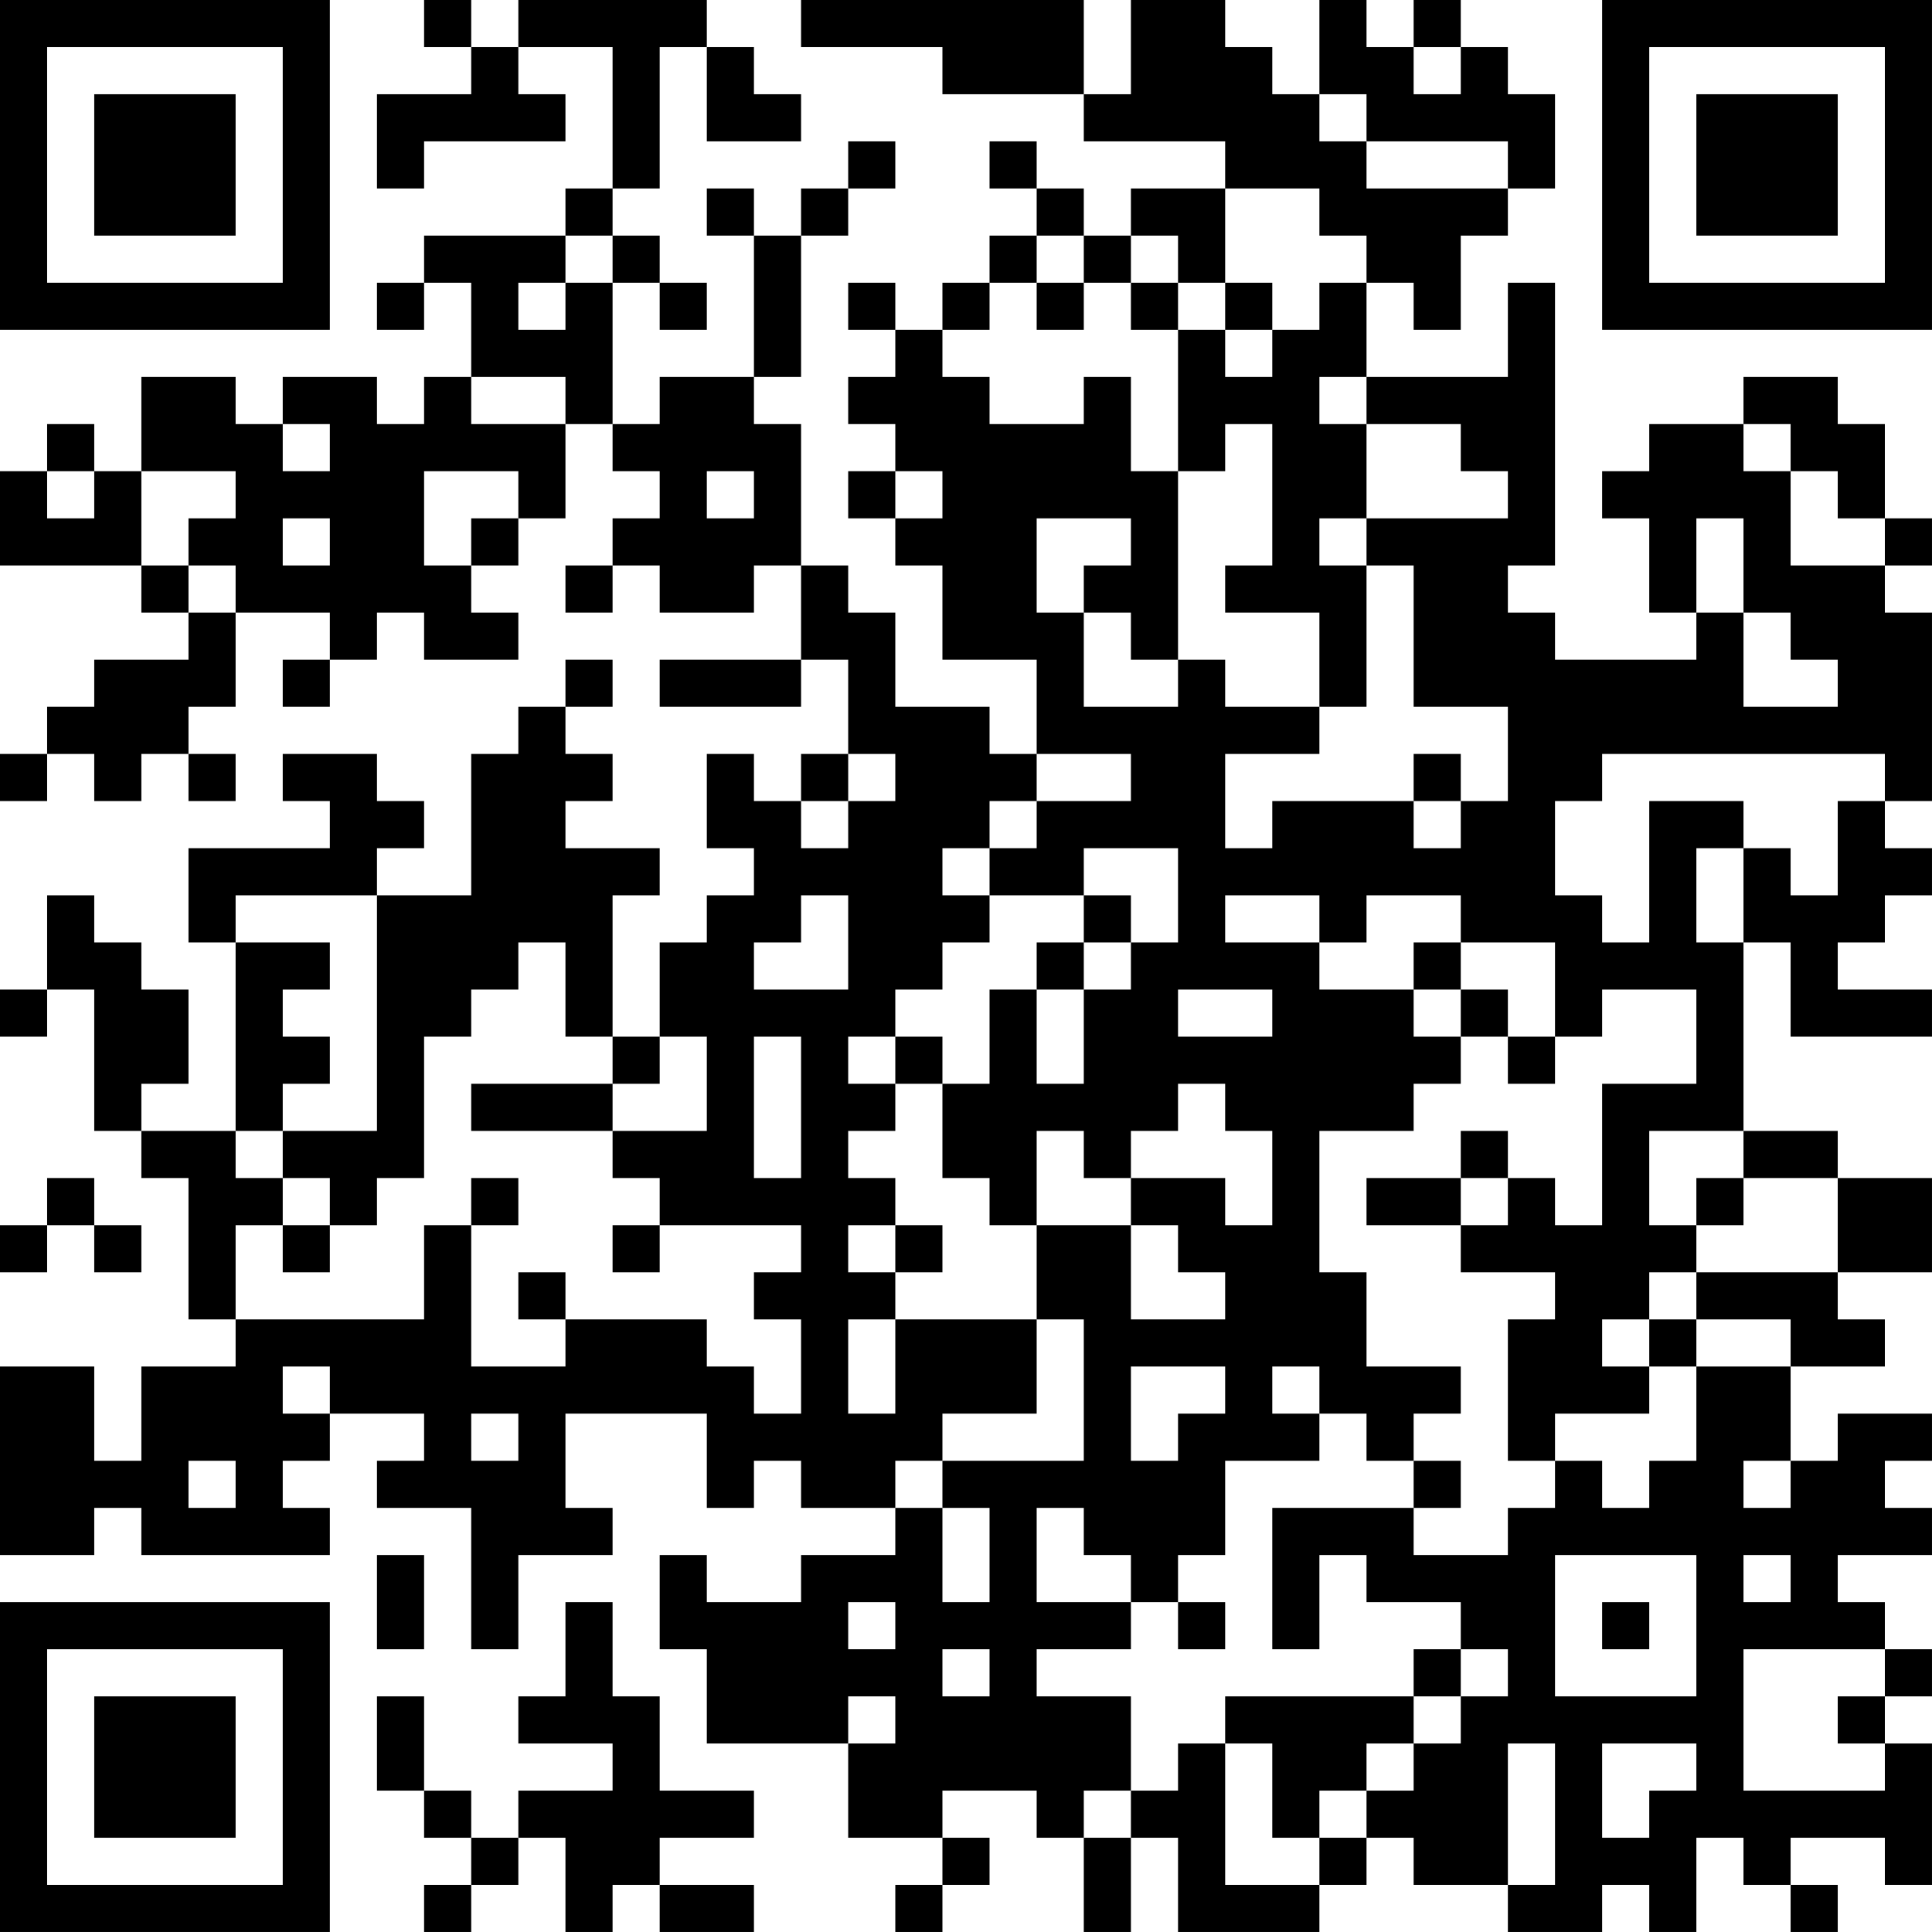 <?xml version="1.0" encoding="UTF-8"?>
<svg xmlns="http://www.w3.org/2000/svg" version="1.1" width="200" height="200" viewBox="0 0 200 200"><rect x="0" y="0" width="200" height="200" fill="#ffffff"/><g transform="scale(4.878)"><g transform="translate(0,0)"><path fill-rule="evenodd" d="M9 0L9 1L10 1L10 2L8 2L8 4L9 4L9 3L12 3L12 2L11 2L11 1L13 1L13 4L12 4L12 5L9 5L9 6L8 6L8 7L9 7L9 6L10 6L10 8L9 8L9 9L8 9L8 8L6 8L6 9L5 9L5 8L3 8L3 10L2 10L2 9L1 9L1 10L0 10L0 12L3 12L3 13L4 13L4 14L2 14L2 15L1 15L1 16L0 16L0 17L1 17L1 16L2 16L2 17L3 17L3 16L4 16L4 17L5 17L5 16L4 16L4 15L5 15L5 13L7 13L7 14L6 14L6 15L7 15L7 14L8 14L8 13L9 13L9 14L11 14L11 13L10 13L10 12L11 12L11 11L12 11L12 9L13 9L13 10L14 10L14 11L13 11L13 12L12 12L12 13L13 13L13 12L14 12L14 13L16 13L16 12L17 12L17 14L14 14L14 15L17 15L17 14L18 14L18 16L17 16L17 17L16 17L16 16L15 16L15 18L16 18L16 19L15 19L15 20L14 20L14 22L13 22L13 19L14 19L14 18L12 18L12 17L13 17L13 16L12 16L12 15L13 15L13 14L12 14L12 15L11 15L11 16L10 16L10 19L8 19L8 18L9 18L9 17L8 17L8 16L6 16L6 17L7 17L7 18L4 18L4 20L5 20L5 24L3 24L3 23L4 23L4 21L3 21L3 20L2 20L2 19L1 19L1 21L0 21L0 22L1 22L1 21L2 21L2 24L3 24L3 25L4 25L4 28L5 28L5 29L3 29L3 31L2 31L2 29L0 29L0 33L2 33L2 32L3 32L3 33L7 33L7 32L6 32L6 31L7 31L7 30L9 30L9 31L8 31L8 32L10 32L10 35L11 35L11 33L13 33L13 32L12 32L12 30L15 30L15 32L16 32L16 31L17 31L17 32L19 32L19 33L17 33L17 34L15 34L15 33L14 33L14 35L15 35L15 37L18 37L18 39L20 39L20 40L19 40L19 41L20 41L20 40L21 40L21 39L20 39L20 38L22 38L22 39L23 39L23 41L24 41L24 39L25 39L25 41L28 41L28 40L29 40L29 39L30 39L30 40L32 40L32 41L34 41L34 40L35 40L35 41L36 41L36 39L37 39L37 40L38 40L38 41L39 41L39 40L38 40L38 39L40 39L40 40L41 40L41 37L40 37L40 36L41 36L41 35L40 35L40 34L39 34L39 33L41 33L41 32L40 32L40 31L41 31L41 30L39 30L39 31L38 31L38 29L40 29L40 28L39 28L39 27L41 27L41 25L39 25L39 24L37 24L37 20L38 20L38 22L41 22L41 21L39 21L39 20L40 20L40 19L41 19L41 18L40 18L40 17L41 17L41 13L40 13L40 12L41 12L41 11L40 11L40 9L39 9L39 8L37 8L37 9L35 9L35 10L34 10L34 11L35 11L35 13L36 13L36 14L33 14L33 13L32 13L32 12L33 12L33 6L32 6L32 8L29 8L29 6L30 6L30 7L31 7L31 5L32 5L32 4L33 4L33 2L32 2L32 1L31 1L31 0L30 0L30 1L29 1L29 0L28 0L28 2L27 2L27 1L26 1L26 0L24 0L24 2L23 2L23 0L17 0L17 1L20 1L20 2L23 2L23 3L26 3L26 4L24 4L24 5L23 5L23 4L22 4L22 3L21 3L21 4L22 4L22 5L21 5L21 6L20 6L20 7L19 7L19 6L18 6L18 7L19 7L19 8L18 8L18 9L19 9L19 10L18 10L18 11L19 11L19 12L20 12L20 14L22 14L22 16L21 16L21 15L19 15L19 13L18 13L18 12L17 12L17 9L16 9L16 8L17 8L17 5L18 5L18 4L19 4L19 3L18 3L18 4L17 4L17 5L16 5L16 4L15 4L15 5L16 5L16 8L14 8L14 9L13 9L13 6L14 6L14 7L15 7L15 6L14 6L14 5L13 5L13 4L14 4L14 1L15 1L15 3L17 3L17 2L16 2L16 1L15 1L15 0L11 0L11 1L10 1L10 0ZM30 1L30 2L31 2L31 1ZM28 2L28 3L29 3L29 4L32 4L32 3L29 3L29 2ZM26 4L26 6L25 6L25 5L24 5L24 6L23 6L23 5L22 5L22 6L21 6L21 7L20 7L20 8L21 8L21 9L23 9L23 8L24 8L24 10L25 10L25 14L24 14L24 13L23 13L23 12L24 12L24 11L22 11L22 13L23 13L23 15L25 15L25 14L26 14L26 15L28 15L28 16L26 16L26 18L27 18L27 17L30 17L30 18L31 18L31 17L32 17L32 15L30 15L30 12L29 12L29 11L32 11L32 10L31 10L31 9L29 9L29 8L28 8L28 9L29 9L29 11L28 11L28 12L29 12L29 15L28 15L28 13L26 13L26 12L27 12L27 9L26 9L26 10L25 10L25 7L26 7L26 8L27 8L27 7L28 7L28 6L29 6L29 5L28 5L28 4ZM12 5L12 6L11 6L11 7L12 7L12 6L13 6L13 5ZM22 6L22 7L23 7L23 6ZM24 6L24 7L25 7L25 6ZM26 6L26 7L27 7L27 6ZM10 8L10 9L12 9L12 8ZM6 9L6 10L7 10L7 9ZM37 9L37 10L38 10L38 12L40 12L40 11L39 11L39 10L38 10L38 9ZM1 10L1 11L2 11L2 10ZM3 10L3 12L4 12L4 13L5 13L5 12L4 12L4 11L5 11L5 10ZM9 10L9 12L10 12L10 11L11 11L11 10ZM15 10L15 11L16 11L16 10ZM19 10L19 11L20 11L20 10ZM6 11L6 12L7 12L7 11ZM36 11L36 13L37 13L37 15L39 15L39 14L38 14L38 13L37 13L37 11ZM18 16L18 17L17 17L17 18L18 18L18 17L19 17L19 16ZM22 16L22 17L21 17L21 18L20 18L20 19L21 19L21 20L20 20L20 21L19 21L19 22L18 22L18 23L19 23L19 24L18 24L18 25L19 25L19 26L18 26L18 27L19 27L19 28L18 28L18 30L19 30L19 28L22 28L22 30L20 30L20 31L19 31L19 32L20 32L20 34L21 34L21 32L20 32L20 31L23 31L23 28L22 28L22 26L24 26L24 28L26 28L26 27L25 27L25 26L24 26L24 25L26 25L26 26L27 26L27 24L26 24L26 23L25 23L25 24L24 24L24 25L23 25L23 24L22 24L22 26L21 26L21 25L20 25L20 23L21 23L21 21L22 21L22 23L23 23L23 21L24 21L24 20L25 20L25 18L23 18L23 19L21 19L21 18L22 18L22 17L24 17L24 16ZM30 16L30 17L31 17L31 16ZM34 16L34 17L33 17L33 19L34 19L34 20L35 20L35 17L37 17L37 18L36 18L36 20L37 20L37 18L38 18L38 19L39 19L39 17L40 17L40 16ZM5 19L5 20L7 20L7 21L6 21L6 22L7 22L7 23L6 23L6 24L5 24L5 25L6 25L6 26L5 26L5 28L9 28L9 26L10 26L10 29L12 29L12 28L15 28L15 29L16 29L16 30L17 30L17 28L16 28L16 27L17 27L17 26L14 26L14 25L13 25L13 24L15 24L15 22L14 22L14 23L13 23L13 22L12 22L12 20L11 20L11 21L10 21L10 22L9 22L9 25L8 25L8 26L7 26L7 25L6 25L6 24L8 24L8 19ZM17 19L17 20L16 20L16 21L18 21L18 19ZM23 19L23 20L22 20L22 21L23 21L23 20L24 20L24 19ZM26 19L26 20L28 20L28 21L30 21L30 22L31 22L31 23L30 23L30 24L28 24L28 27L29 27L29 29L31 29L31 30L30 30L30 31L29 31L29 30L28 30L28 29L27 29L27 30L28 30L28 31L26 31L26 33L25 33L25 34L24 34L24 33L23 33L23 32L22 32L22 34L24 34L24 35L22 35L22 36L24 36L24 38L23 38L23 39L24 39L24 38L25 38L25 37L26 37L26 40L28 40L28 39L29 39L29 38L30 38L30 37L31 37L31 36L32 36L32 35L31 35L31 34L29 34L29 33L28 33L28 35L27 35L27 32L30 32L30 33L32 33L32 32L33 32L33 31L34 31L34 32L35 32L35 31L36 31L36 29L38 29L38 28L36 28L36 27L39 27L39 25L37 25L37 24L35 24L35 26L36 26L36 27L35 27L35 28L34 28L34 29L35 29L35 30L33 30L33 31L32 31L32 28L33 28L33 27L31 27L31 26L32 26L32 25L33 25L33 26L34 26L34 23L36 23L36 21L34 21L34 22L33 22L33 20L31 20L31 19L29 19L29 20L28 20L28 19ZM30 20L30 21L31 21L31 22L32 22L32 23L33 23L33 22L32 22L32 21L31 21L31 20ZM25 21L25 22L27 22L27 21ZM16 22L16 25L17 25L17 22ZM19 22L19 23L20 23L20 22ZM10 23L10 24L13 24L13 23ZM31 24L31 25L29 25L29 26L31 26L31 25L32 25L32 24ZM1 25L1 26L0 26L0 27L1 27L1 26L2 26L2 27L3 27L3 26L2 26L2 25ZM10 25L10 26L11 26L11 25ZM36 25L36 26L37 26L37 25ZM6 26L6 27L7 27L7 26ZM13 26L13 27L14 27L14 26ZM19 26L19 27L20 27L20 26ZM11 27L11 28L12 28L12 27ZM35 28L35 29L36 29L36 28ZM6 29L6 30L7 30L7 29ZM24 29L24 31L25 31L25 30L26 30L26 29ZM10 30L10 31L11 31L11 30ZM4 31L4 32L5 32L5 31ZM30 31L30 32L31 32L31 31ZM37 31L37 32L38 32L38 31ZM8 33L8 35L9 35L9 33ZM33 33L33 36L36 36L36 33ZM37 33L37 34L38 34L38 33ZM12 34L12 36L11 36L11 37L13 37L13 38L11 38L11 39L10 39L10 38L9 38L9 36L8 36L8 38L9 38L9 39L10 39L10 40L9 40L9 41L10 41L10 40L11 40L11 39L12 39L12 41L13 41L13 40L14 40L14 41L16 41L16 40L14 40L14 39L16 39L16 38L14 38L14 36L13 36L13 34ZM18 34L18 35L19 35L19 34ZM25 34L25 35L26 35L26 34ZM34 34L34 35L35 35L35 34ZM20 35L20 36L21 36L21 35ZM30 35L30 36L26 36L26 37L27 37L27 39L28 39L28 38L29 38L29 37L30 37L30 36L31 36L31 35ZM37 35L37 38L40 38L40 37L39 37L39 36L40 36L40 35ZM18 36L18 37L19 37L19 36ZM32 37L32 40L33 40L33 37ZM34 37L34 39L35 39L35 38L36 38L36 37ZM0 0L0 7L7 7L7 0ZM1 1L1 6L6 6L6 1ZM2 2L2 5L5 5L5 2ZM34 0L34 7L41 7L41 0ZM35 1L35 6L40 6L40 1ZM36 2L36 5L39 5L39 2ZM0 34L0 41L7 41L7 34ZM1 35L1 40L6 40L6 35ZM2 36L2 39L5 39L5 36Z" fill="#000000"/></g></g></svg>
